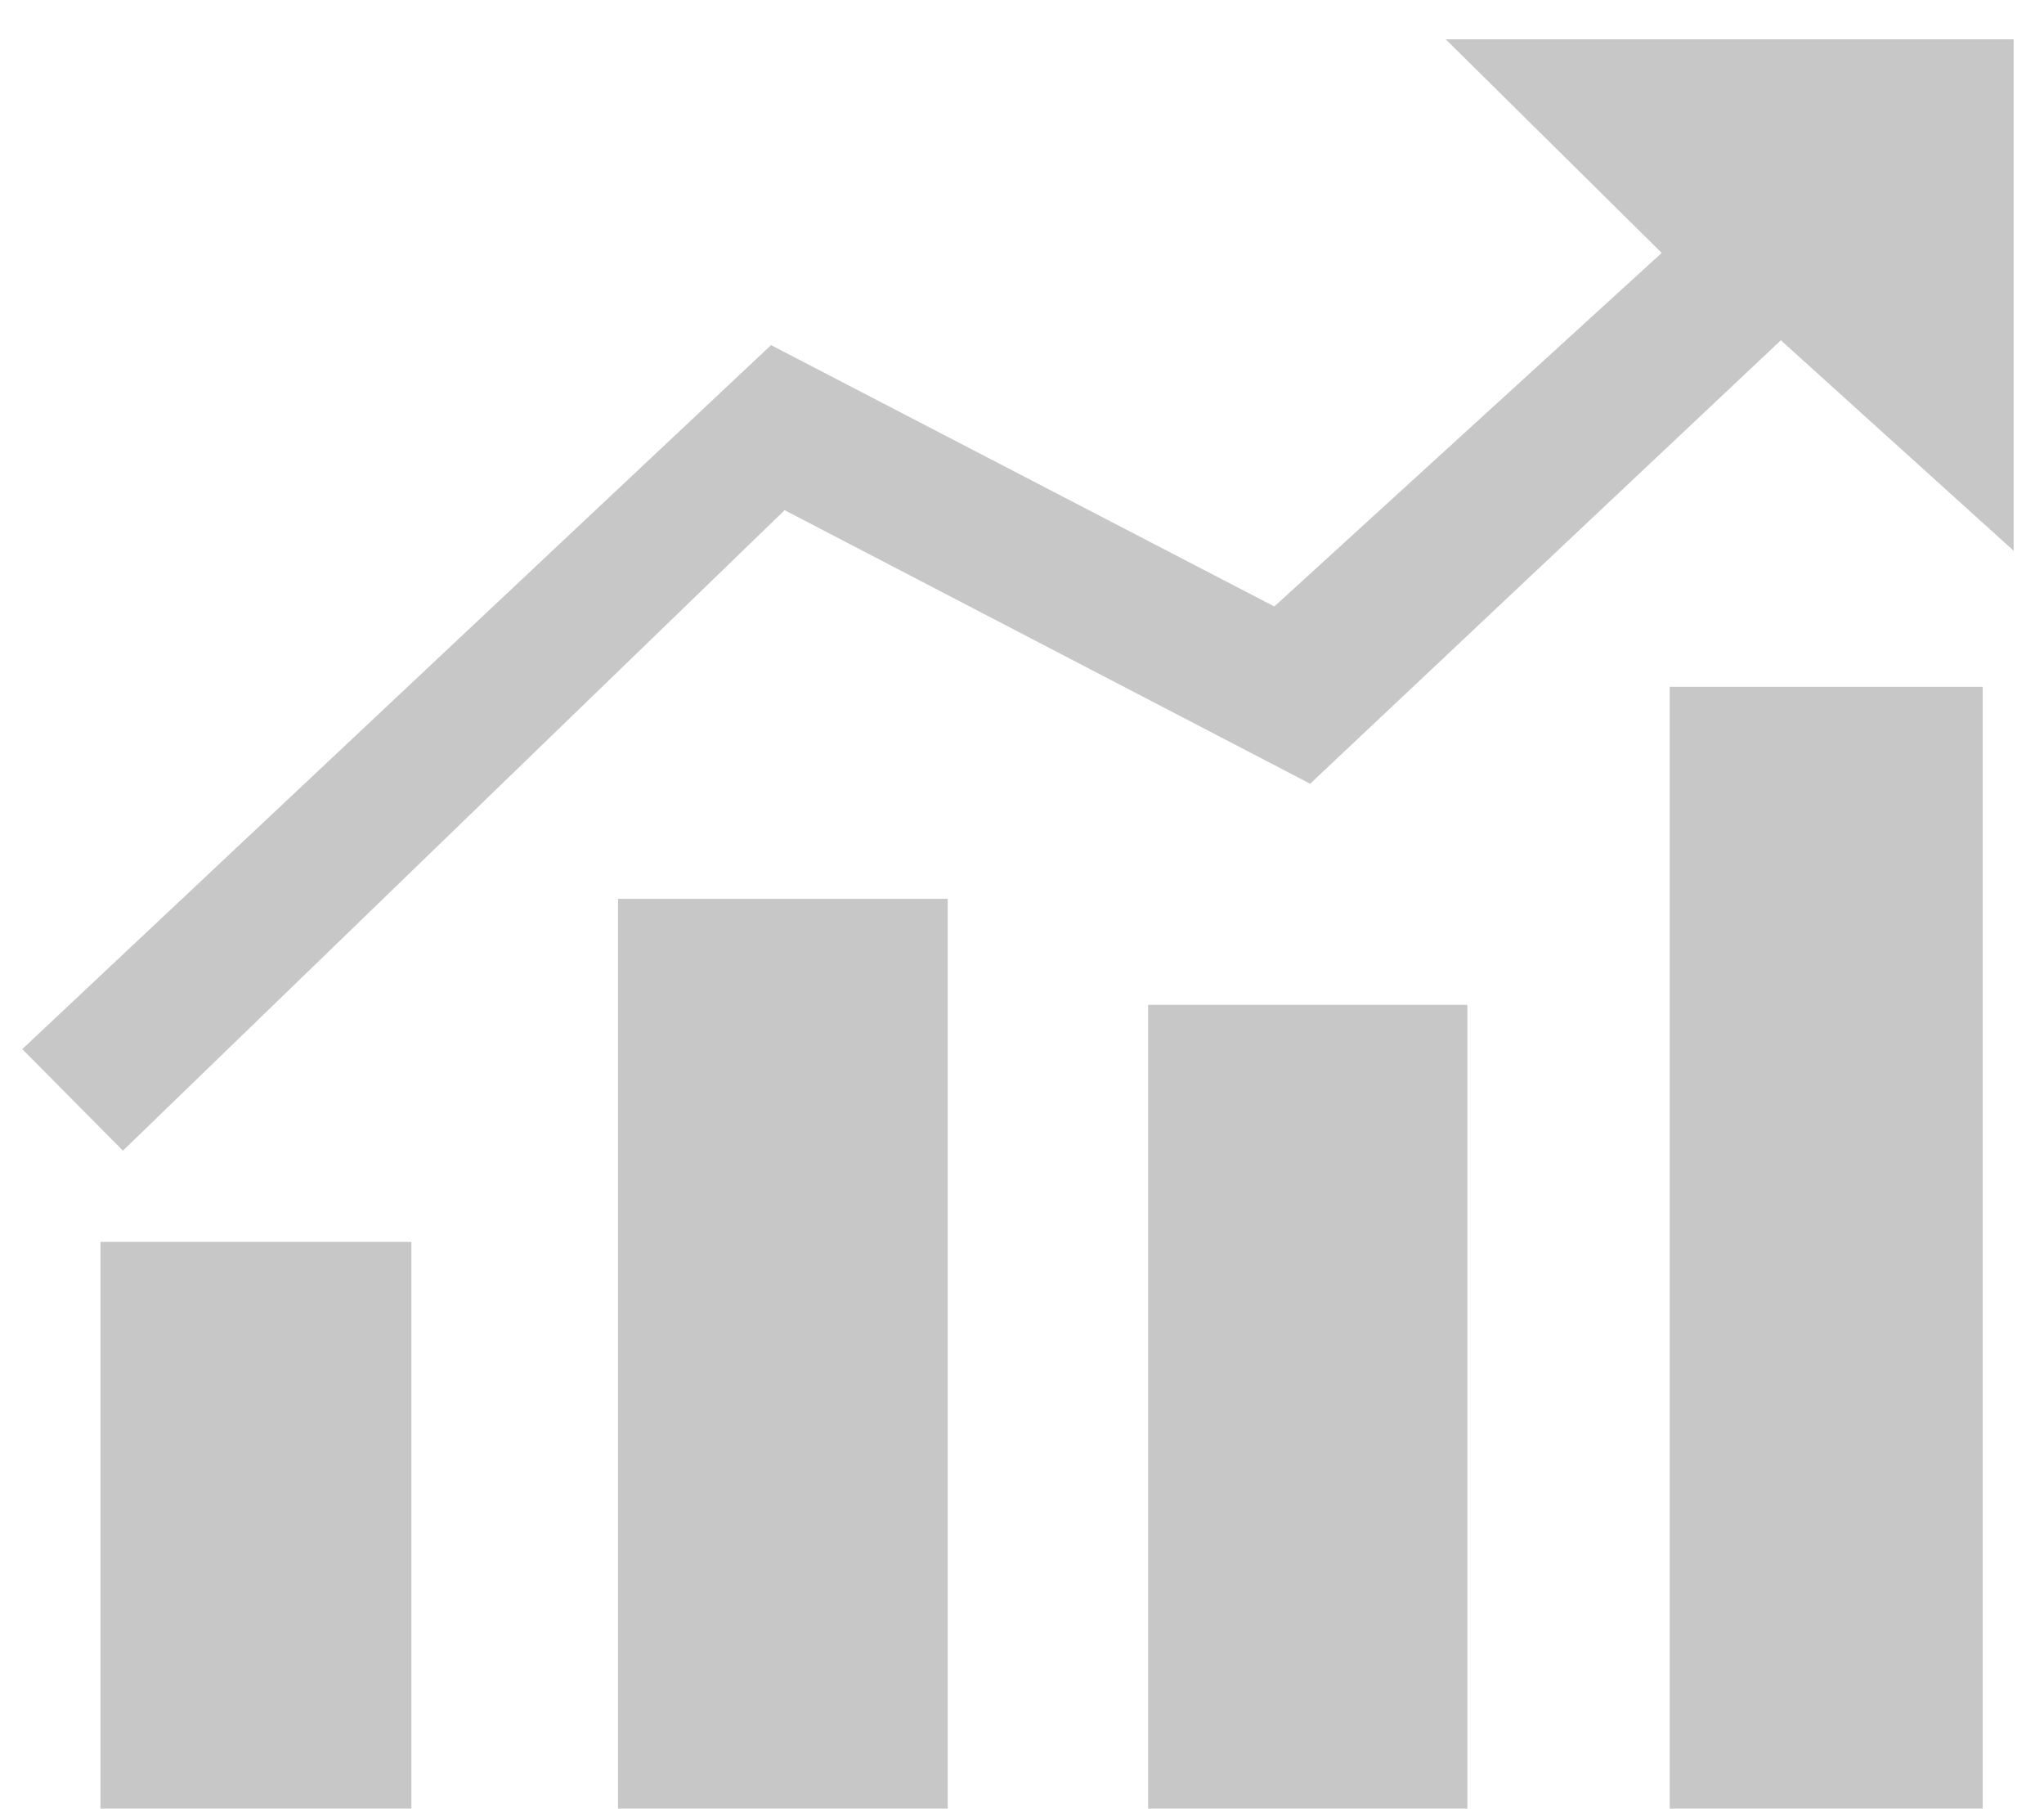 <svg width="26" height="23" viewBox="0 0 26 23" fill="none" xmlns="http://www.w3.org/2000/svg">
<rect x="1.278" y="15.793" width="3.955" height="7.207" fill="#C7C7C7"/>
<rect x="7.861" y="11.43" width="4.194" height="11.57" fill="#C7C7C7"/>
<rect x="14.604" y="12.778" width="4.061" height="10.222" fill="#C7C7C7"/>
<rect x="21.239" y="8.734" width="3.981" height="14.266" fill="#C7C7C7"/>
<path d="M9.892 4.996L1 13.354L1.571 13.93L9.892 5.878L16.581 9.359L22.646 3.647L25.114 5.878V1H19.607L21.863 3.231L16.289 8.317L9.892 4.996Z" fill="#C7C7C7" stroke="#C7C7C7"/>
</svg>
